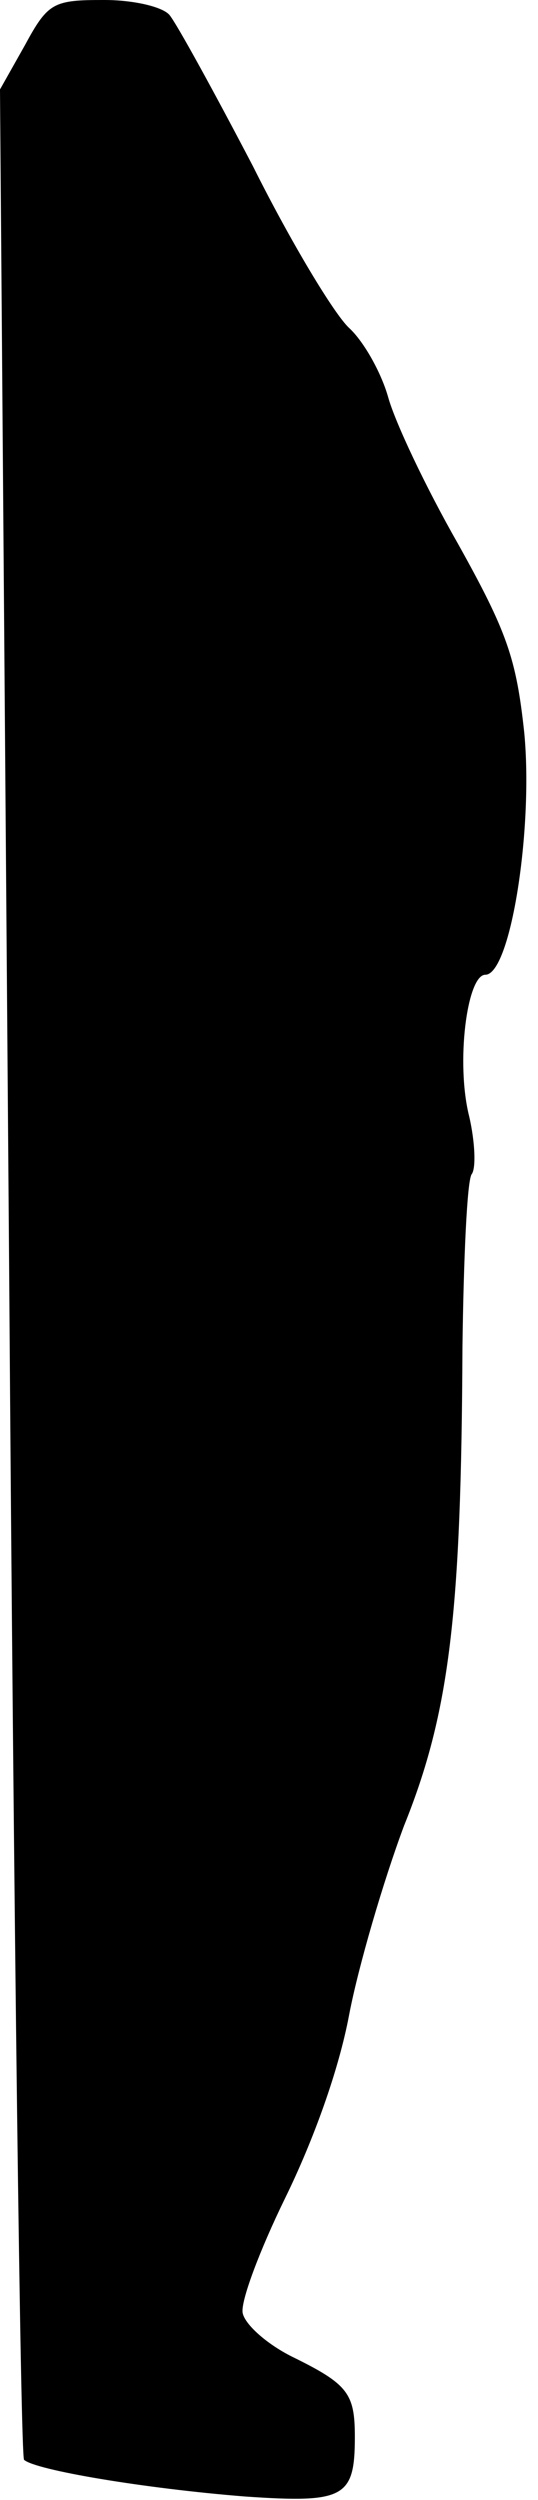 <?xml version="1.0" standalone="no"?>
<!DOCTYPE svg PUBLIC "-//W3C//DTD SVG 20010904//EN"
 "http://www.w3.org/TR/2001/REC-SVG-20010904/DTD/svg10.dtd">
<svg version="1.0" xmlns="http://www.w3.org/2000/svg"
 width="47pt" height="218pt" viewBox="0 0 47 218"
 preserveAspectRatio="xMidYMid meet">
<g transform="translate(0,218) scale(0.1,-0.1)"
fill="#000000" stroke="none">
<path fill="#000000" stroke="none" d="M22 2141 l-22 -39 8 -1030 c4 -567 10
-1033 13 -1037 10 -9 105 -25 193 -32 87 -6 96 -1 96 52 0 38 -6 46 -55 70
-22 11 -41 28 -43 38 -2 10 15 55 37 100 25 51 47 112 56 160 8 42 30 117 48
165 40 99 50 186 51 417 1 77 4 145 8 151 4 5 3 28 -2 50 -12 47 -2 124 14
124 22 0 42 127 34 211 -7 65 -15 88 -58 165 -28 49 -55 106 -61 128 -6 21
-21 48 -34 60 -13 12 -51 75 -84 141 -34 65 -67 125 -73 132 -6 7 -31 13 -57
13 -44 0 -49 -2 -69 -39z"/>
</g>
</svg>
